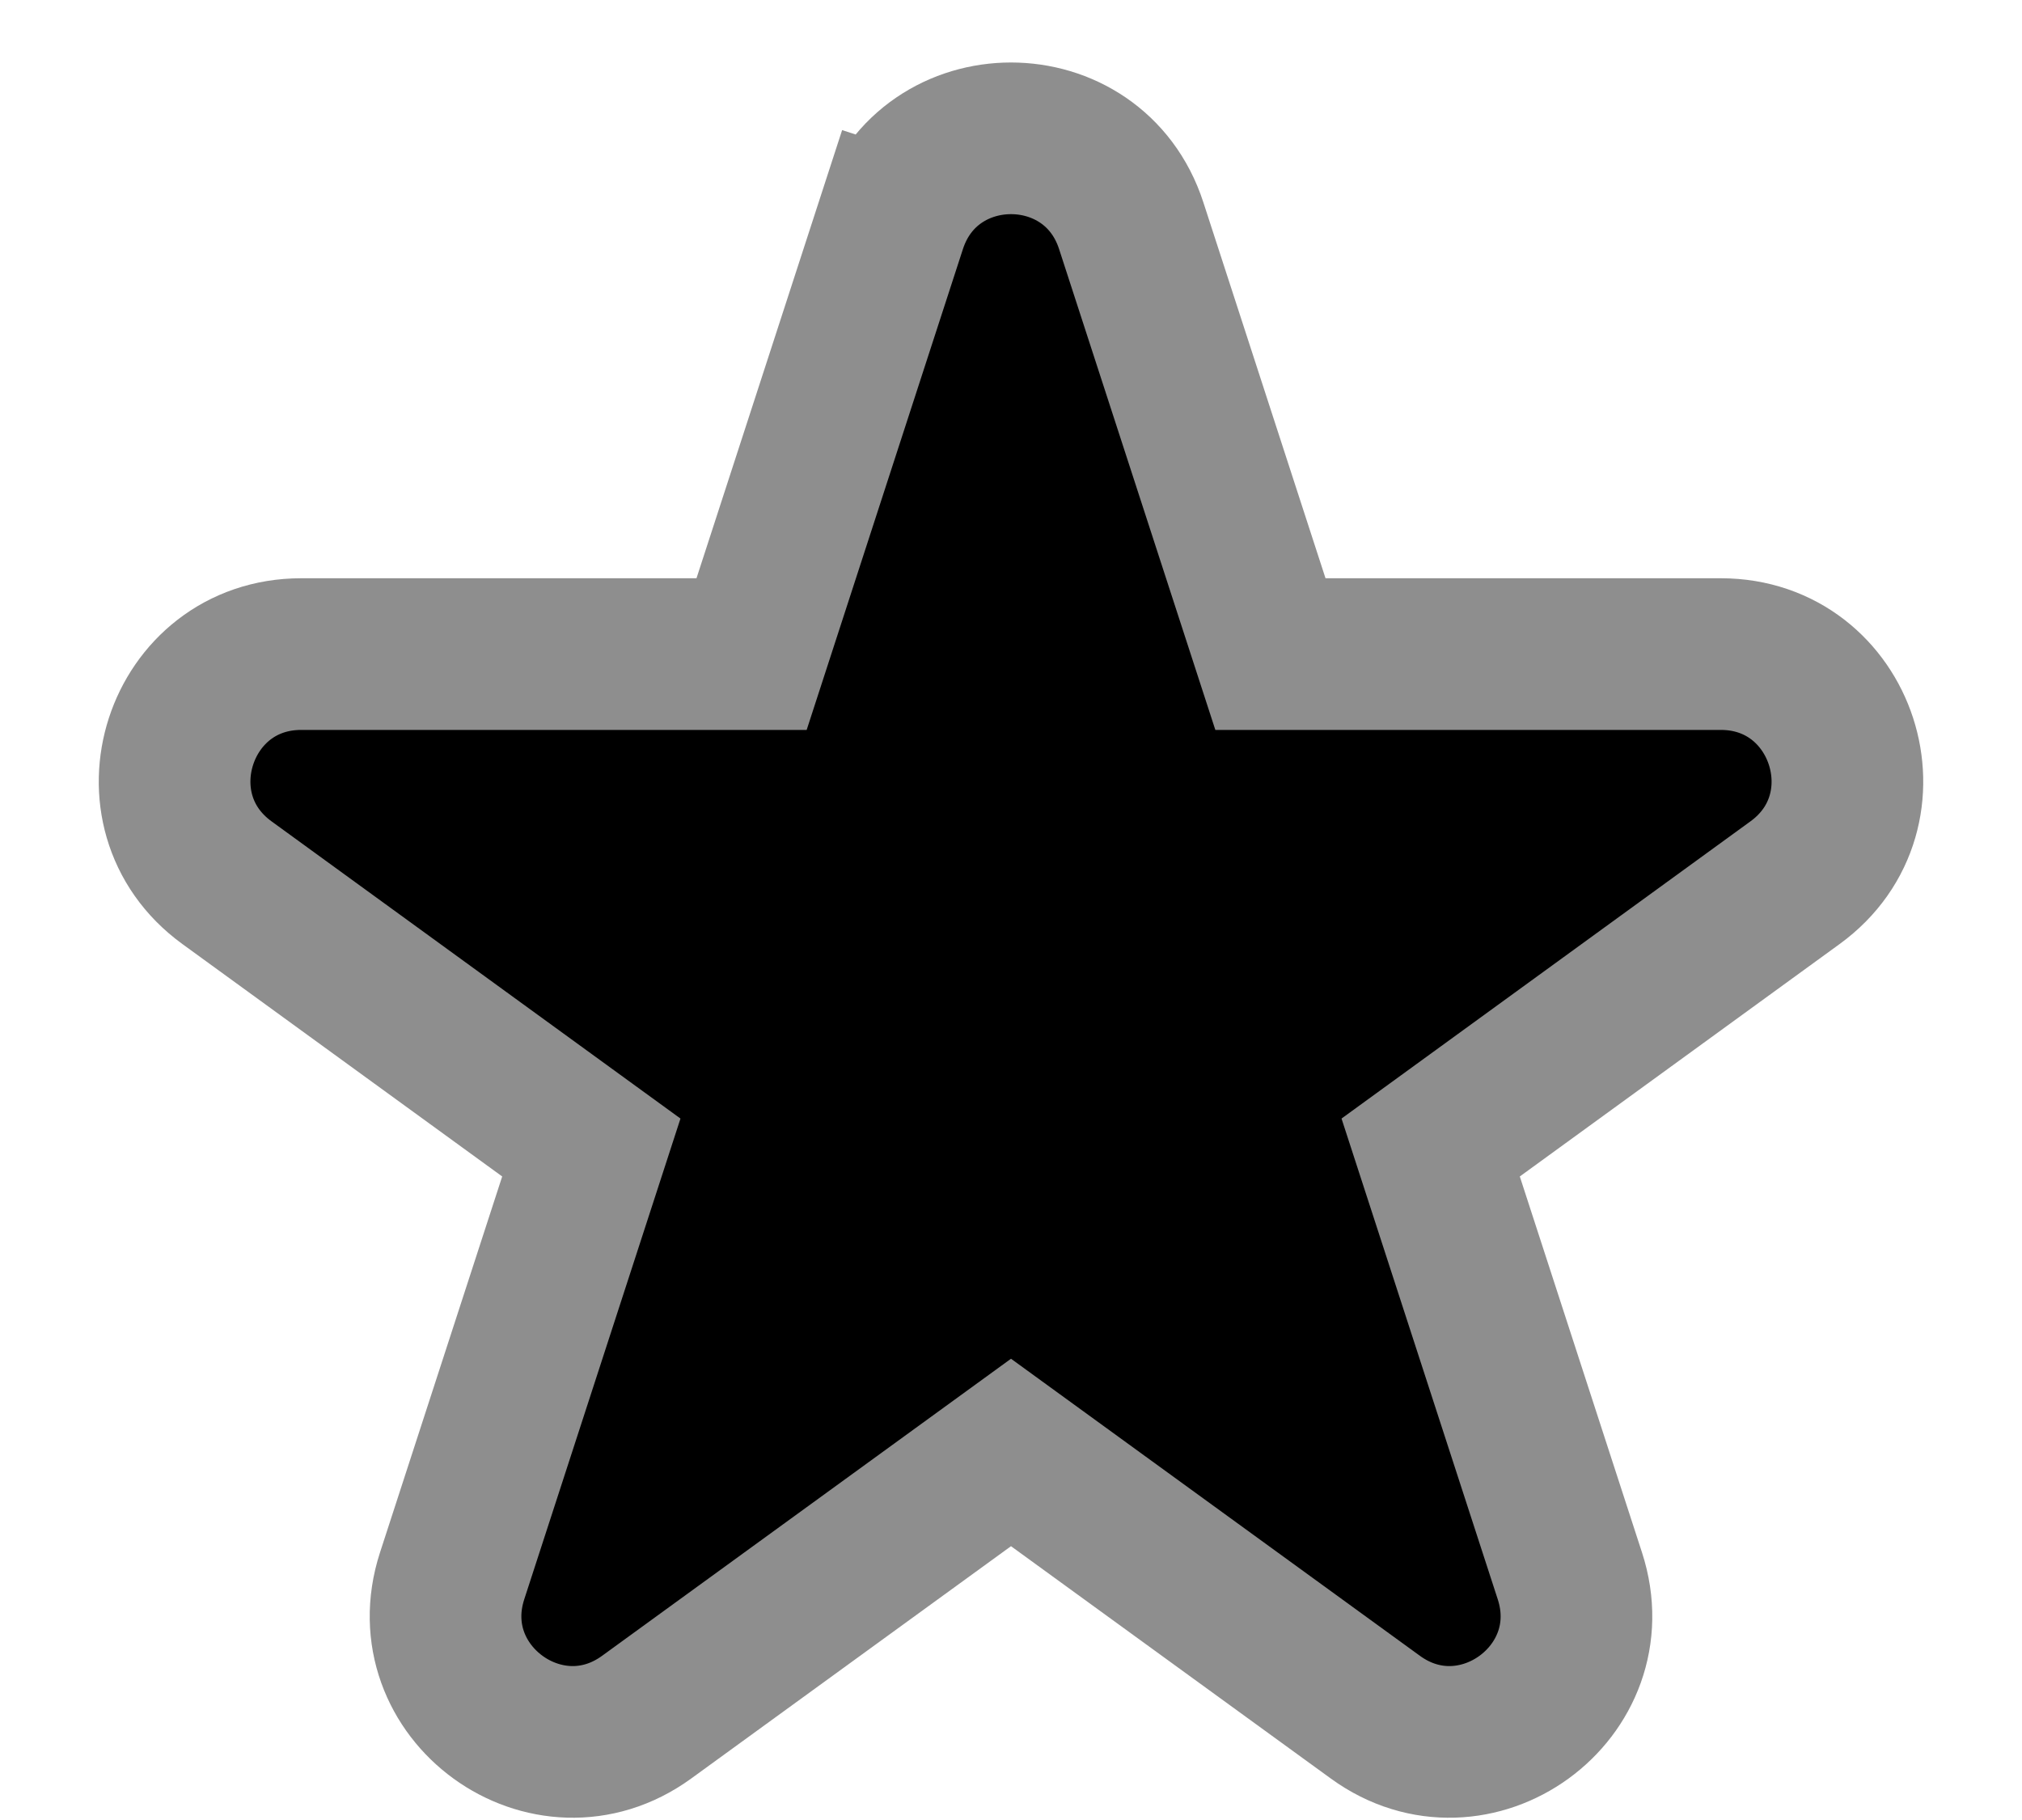 <svg width="20" height="18" viewBox="0 0 20 18" fill="currentColor" xmlns="http://www.w3.org/2000/svg">
<path d="M8.811 2.232L9.524 2.464L8.811 2.232L7.434 6.469H2.979C1.768 6.469 1.265 8.018 2.245 8.73L5.849 11.349L4.472 15.586C4.098 16.738 5.416 17.695 6.396 16.983L10 14.365L13.604 16.983C14.584 17.695 15.902 16.738 15.528 15.586L14.151 11.349L17.755 8.73C18.735 8.018 18.232 6.469 17.021 6.469H12.566L11.189 2.232C10.815 1.08 9.185 1.08 8.811 2.232ZM14.095 11.176C14.095 11.176 14.095 11.176 14.095 11.176L14.095 11.176Z" stroke="#8E8E8E" stroke-width="1.5"/>
</svg>
